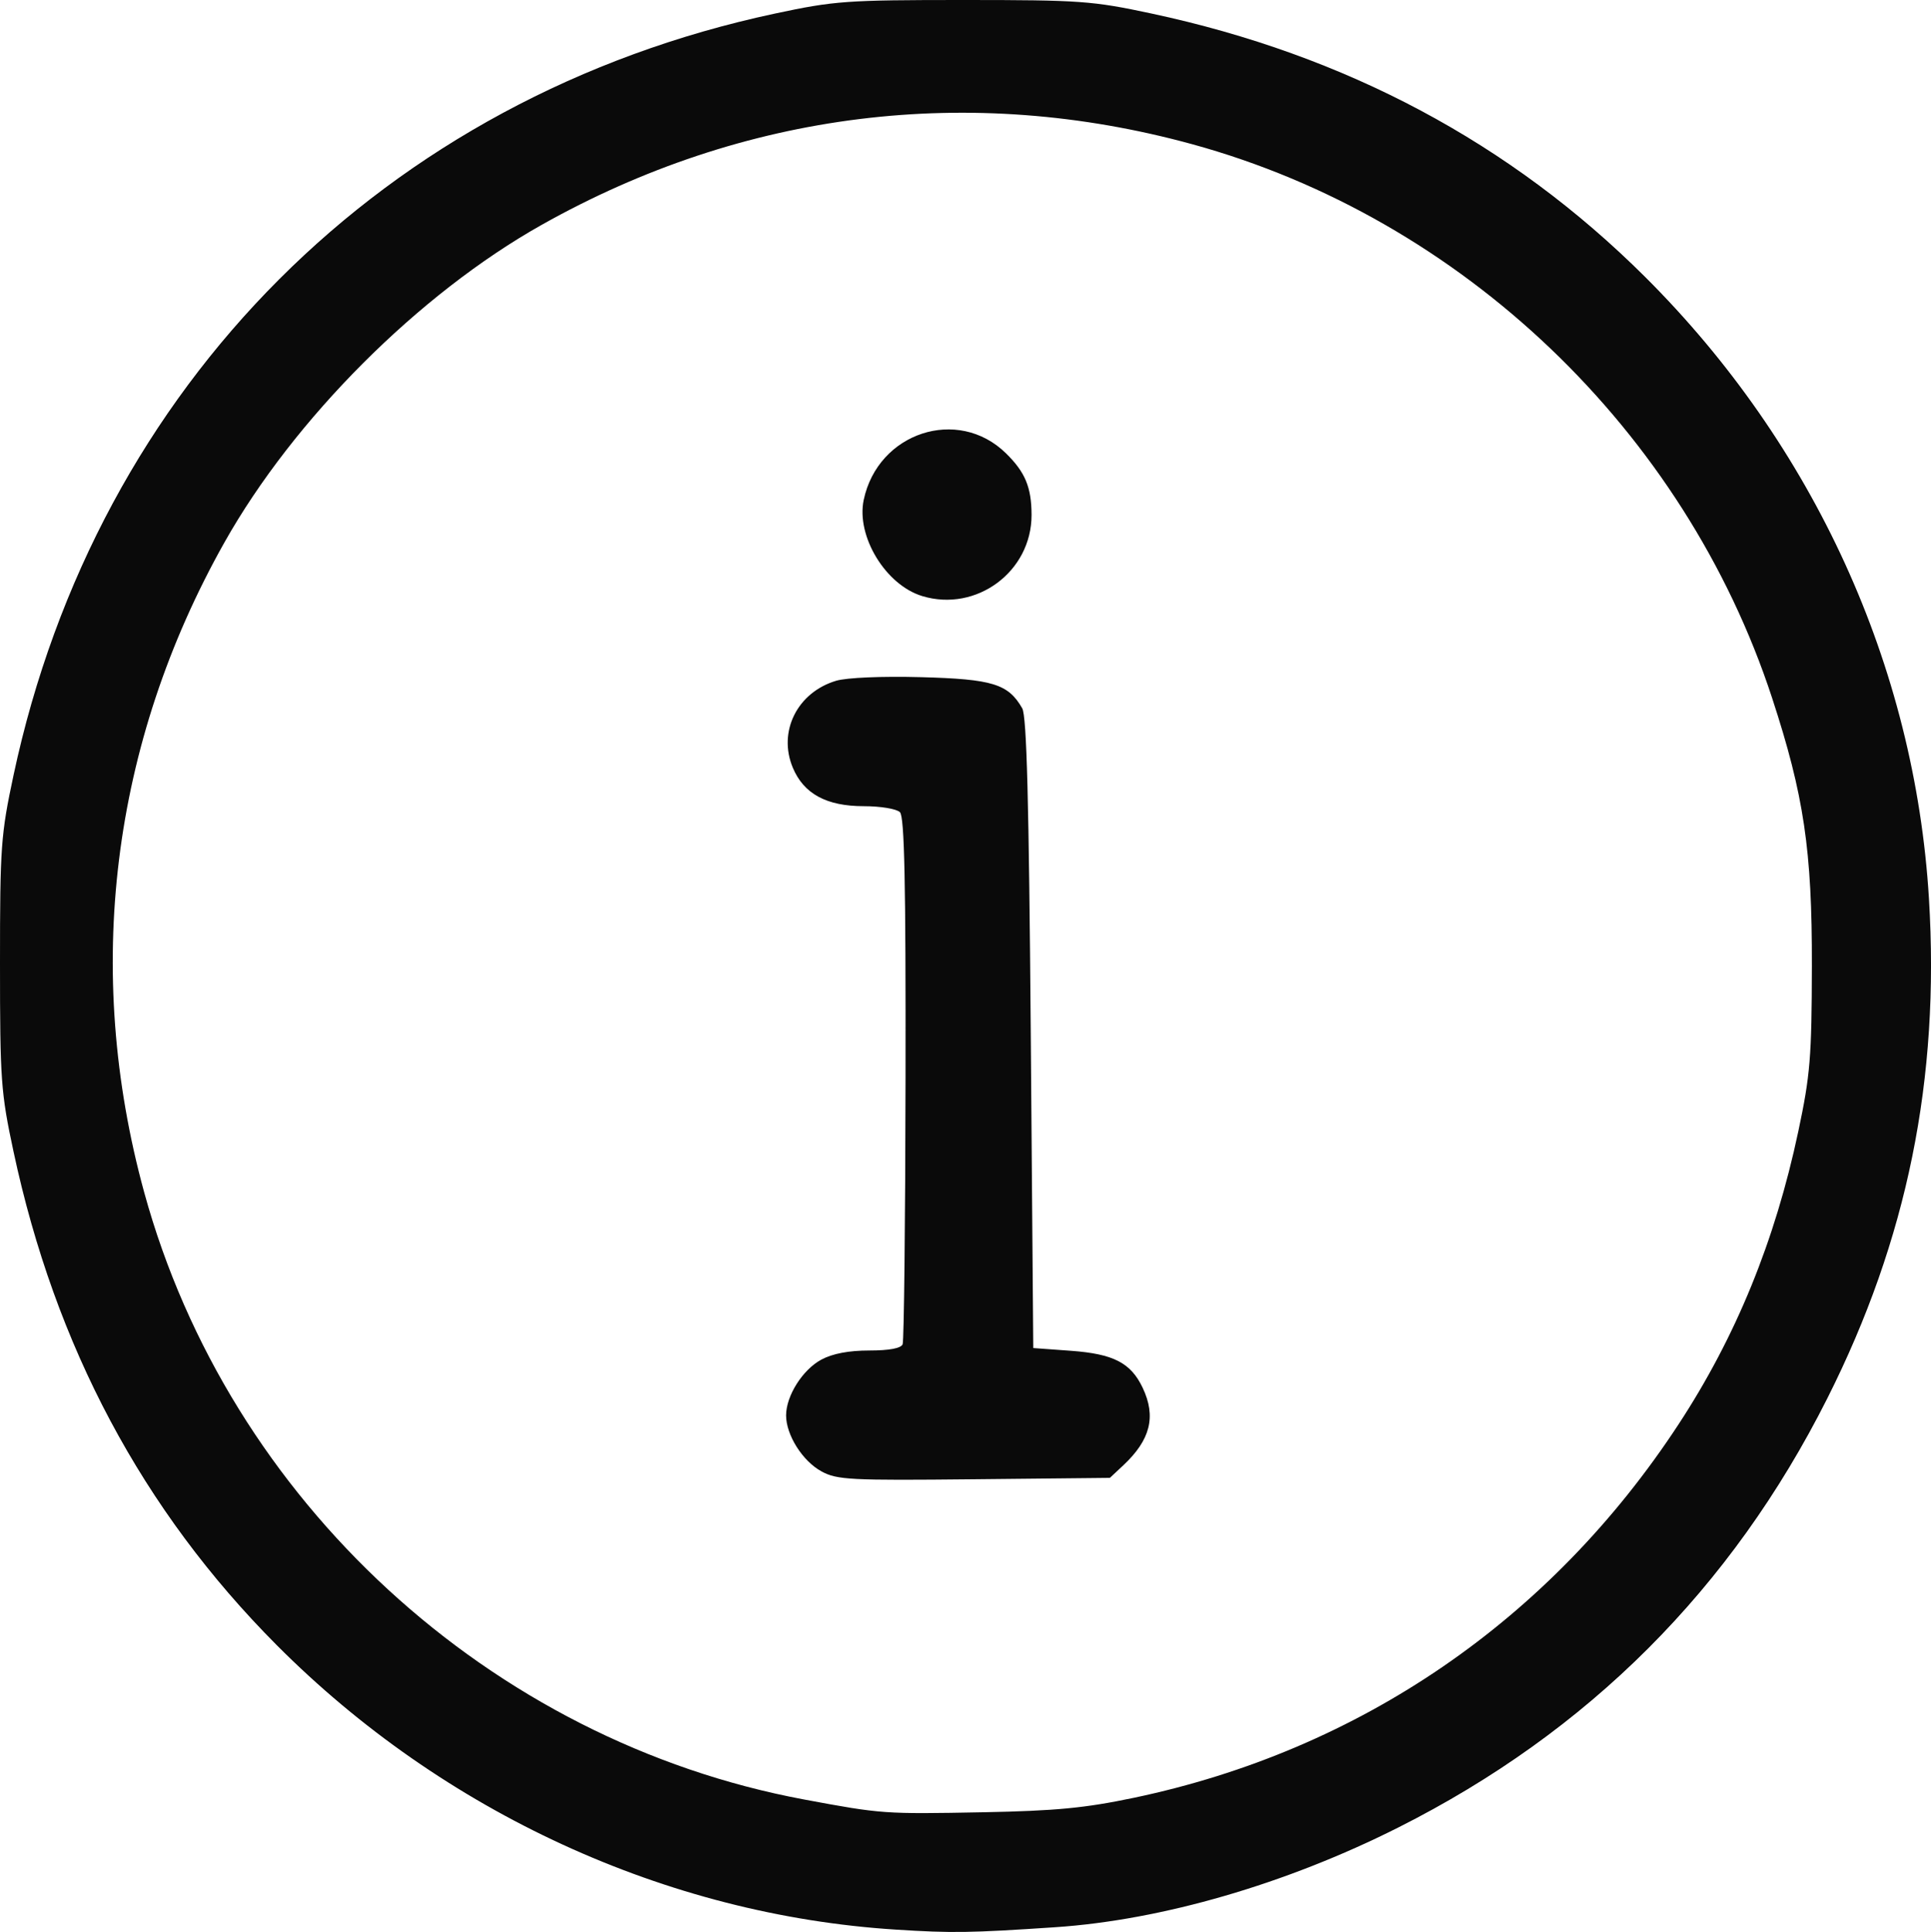 <?xml version="1.0" encoding="UTF-8" standalone="no"?>
<!-- Created with Inkscape (http://www.inkscape.org/) -->

<svg
   xmlns:dc="http://purl.org/dc/elements/1.1/"
   xmlns:cc="http://creativecommons.org/ns#"
   xmlns:rdf="http://www.w3.org/1999/02/22-rdf-syntax-ns#"
   xmlns:svg="http://www.w3.org/2000/svg"
   xmlns="http://www.w3.org/2000/svg"
   xmlns:sodipodi="http://sodipodi.sourceforge.net/DTD/sodipodi-0.dtd"
   xmlns:inkscape="http://www.inkscape.org/namespaces/inkscape"
   version="1.1"
   id="svg2"
   width="100"
   height="100.039"
   viewBox="0 0 100 100.039"
   sodipodi:docname="round-information-button.svg"
   inkscape:version="0.92.1 r15371">
  <defs
     id="defs6" />
  <sodipodi:namedview
     pagecolor="#ffffff"
     bordercolor="#666666"
     borderopacity="1"
     objecttolerance="10"
     gridtolerance="10"
     guidetolerance="10"
     inkscape:pageopacity="0"
     inkscape:pageshadow="2"
     inkscape:window-width="1920"
     inkscape:window-height="1017"
     id="namedview4"
     showgrid="false"
     fit-margin-top="0"
     fit-margin-left="0"
     fit-margin-right="0"
     fit-margin-bottom="0"
     inkscape:zoom="3.4143673"
     inkscape:cx="0.55504671"
     inkscape:cy="124.23506"
     inkscape:window-x="-8"
     inkscape:window-y="-8"
     inkscape:window-maximized="1"
     inkscape:current-layer="svg2" />
  <path
     style="fill:#0a0a0a;stroke-width:0.259"
     d="M 46.398,99.917 C 34.53,99.165 22.959,93.85 14.333,85.188 7.384,78.211 2.855,69.717 0.699,59.623 0.045,56.566 0,55.933 0,49.889 0,43.832 0.044,43.217 0.704,40.126 5.016,19.933 19.933,5.016 40.126,0.704 43.217,0.044 43.832,0 49.889,0 c 6.045,0 6.677,0.045 9.735,0.699 10.07,2.151 18.603,6.702 25.565,13.634 8.742,8.705 13.972,20.157 14.705,32.195 0.569,9.343 -1.123,17.66 -5.265,25.883 -4.965,9.856 -12.368,17.26 -22.217,22.218 -5.81,2.925 -12.243,4.795 -17.771,5.164 -4.406,0.295 -5.332,0.309 -8.242,0.124 z M 58.71,93.093 C 70.431,90.634 80.29,83.878 86.922,73.759 c 2.974,-4.537 5.001,-9.495 6.207,-15.181 0.617,-2.91 0.692,-3.826 0.702,-8.559 C 93.844,44.03 93.42,41.177 91.77,36.139 87.237,22.3 75.723,11.305 61.746,7.469 50.229,4.309 38.511,5.761 28.048,11.645 21.682,15.225 15.215,21.699 11.62,28.092 5.762,38.508 4.314,50.249 7.469,61.746 c 4.381,15.963 17.912,28.405 34.188,31.436 4.014,0.748 4.138,0.756 9.266,0.658 3.741,-0.072 5.269,-0.218 7.787,-0.747 z M 42.539,76.187 c -0.976,-0.529 -1.83,-1.881 -1.83,-2.896 0,-1.016 0.855,-2.368 1.826,-2.889 0.581,-0.312 1.425,-0.472 2.48,-0.472 1.037,0 1.644,-0.114 1.729,-0.323 0.072,-0.178 0.14,-6.38 0.151,-13.782 0.015,-10.147 -0.056,-13.536 -0.29,-13.769 -0.173,-0.173 -1.004,-0.311 -1.875,-0.311 -1.93,-10e-4 -3.108,-0.641 -3.674,-1.996 -0.78,-1.867 0.233,-3.897 2.245,-4.499 0.545,-0.163 2.375,-0.241 4.407,-0.186 3.693,0.099 4.506,0.35 5.23,1.612 0.232,0.404 0.346,4.773 0.442,16.836 l 0.129,16.291 1.939,0.141 c 2.215,0.161 3.113,0.623 3.727,1.917 0.707,1.489 0.403,2.699 -1.008,4.018 l -0.691,0.646 -7.026,0.072 c -6.435,0.066 -7.1,0.032 -7.911,-0.408 z m 5.218,-45.323 c -1.891,-0.572 -3.426,-3.096 -3.028,-4.98 0.738,-3.491 4.874,-4.849 7.362,-2.416 1,0.978 1.327,1.764 1.33,3.194 0.004,2.934 -2.851,5.053 -5.664,4.203 z"
     id="path12"
     inkscape:connector-curvature="0" />
</svg>
